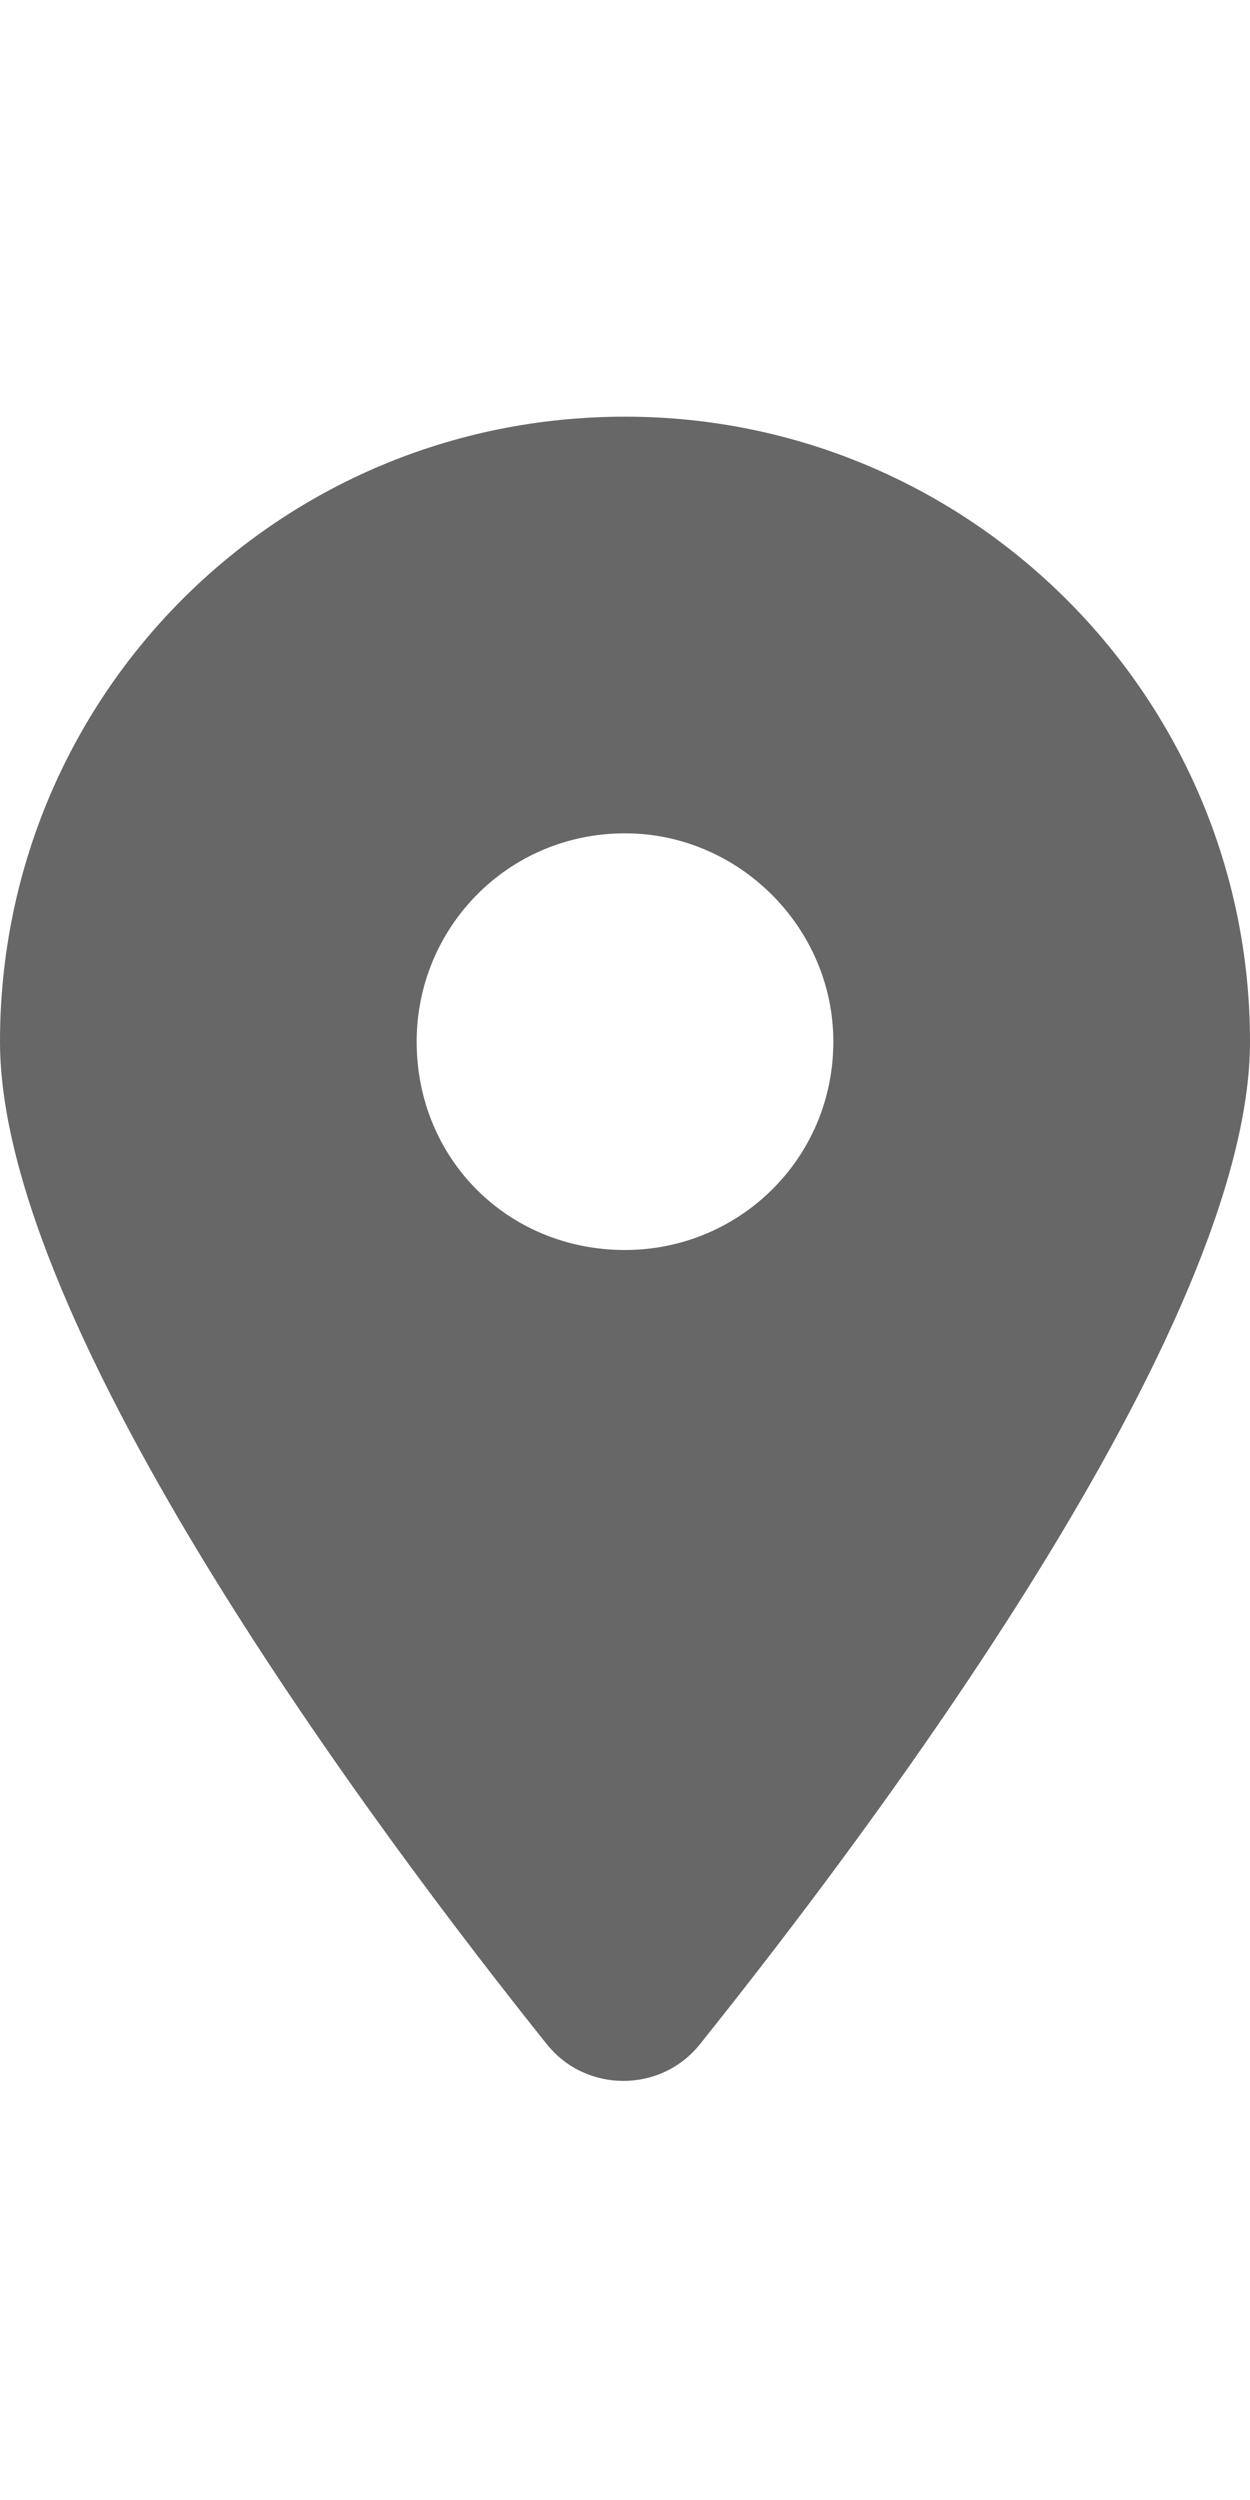 <svg width="12" height="24" viewBox="0 0 12 24" fill="none" xmlns="http://www.w3.org/2000/svg">
<path d="M5.25 19.625C3.625 17.594 0 12.75 0 10C0 6.688 2.656 4 6 4C9.312 4 12 6.688 12 10C12 12.75 8.344 17.594 6.719 19.625C6.344 20.094 5.625 20.094 5.25 19.625ZM6 12C7.094 12 8 11.125 8 10C8 8.906 7.094 8 6 8C4.875 8 4 8.906 4 10C4 11.125 4.875 12 6 12Z" fill="#676767"/>
</svg>
